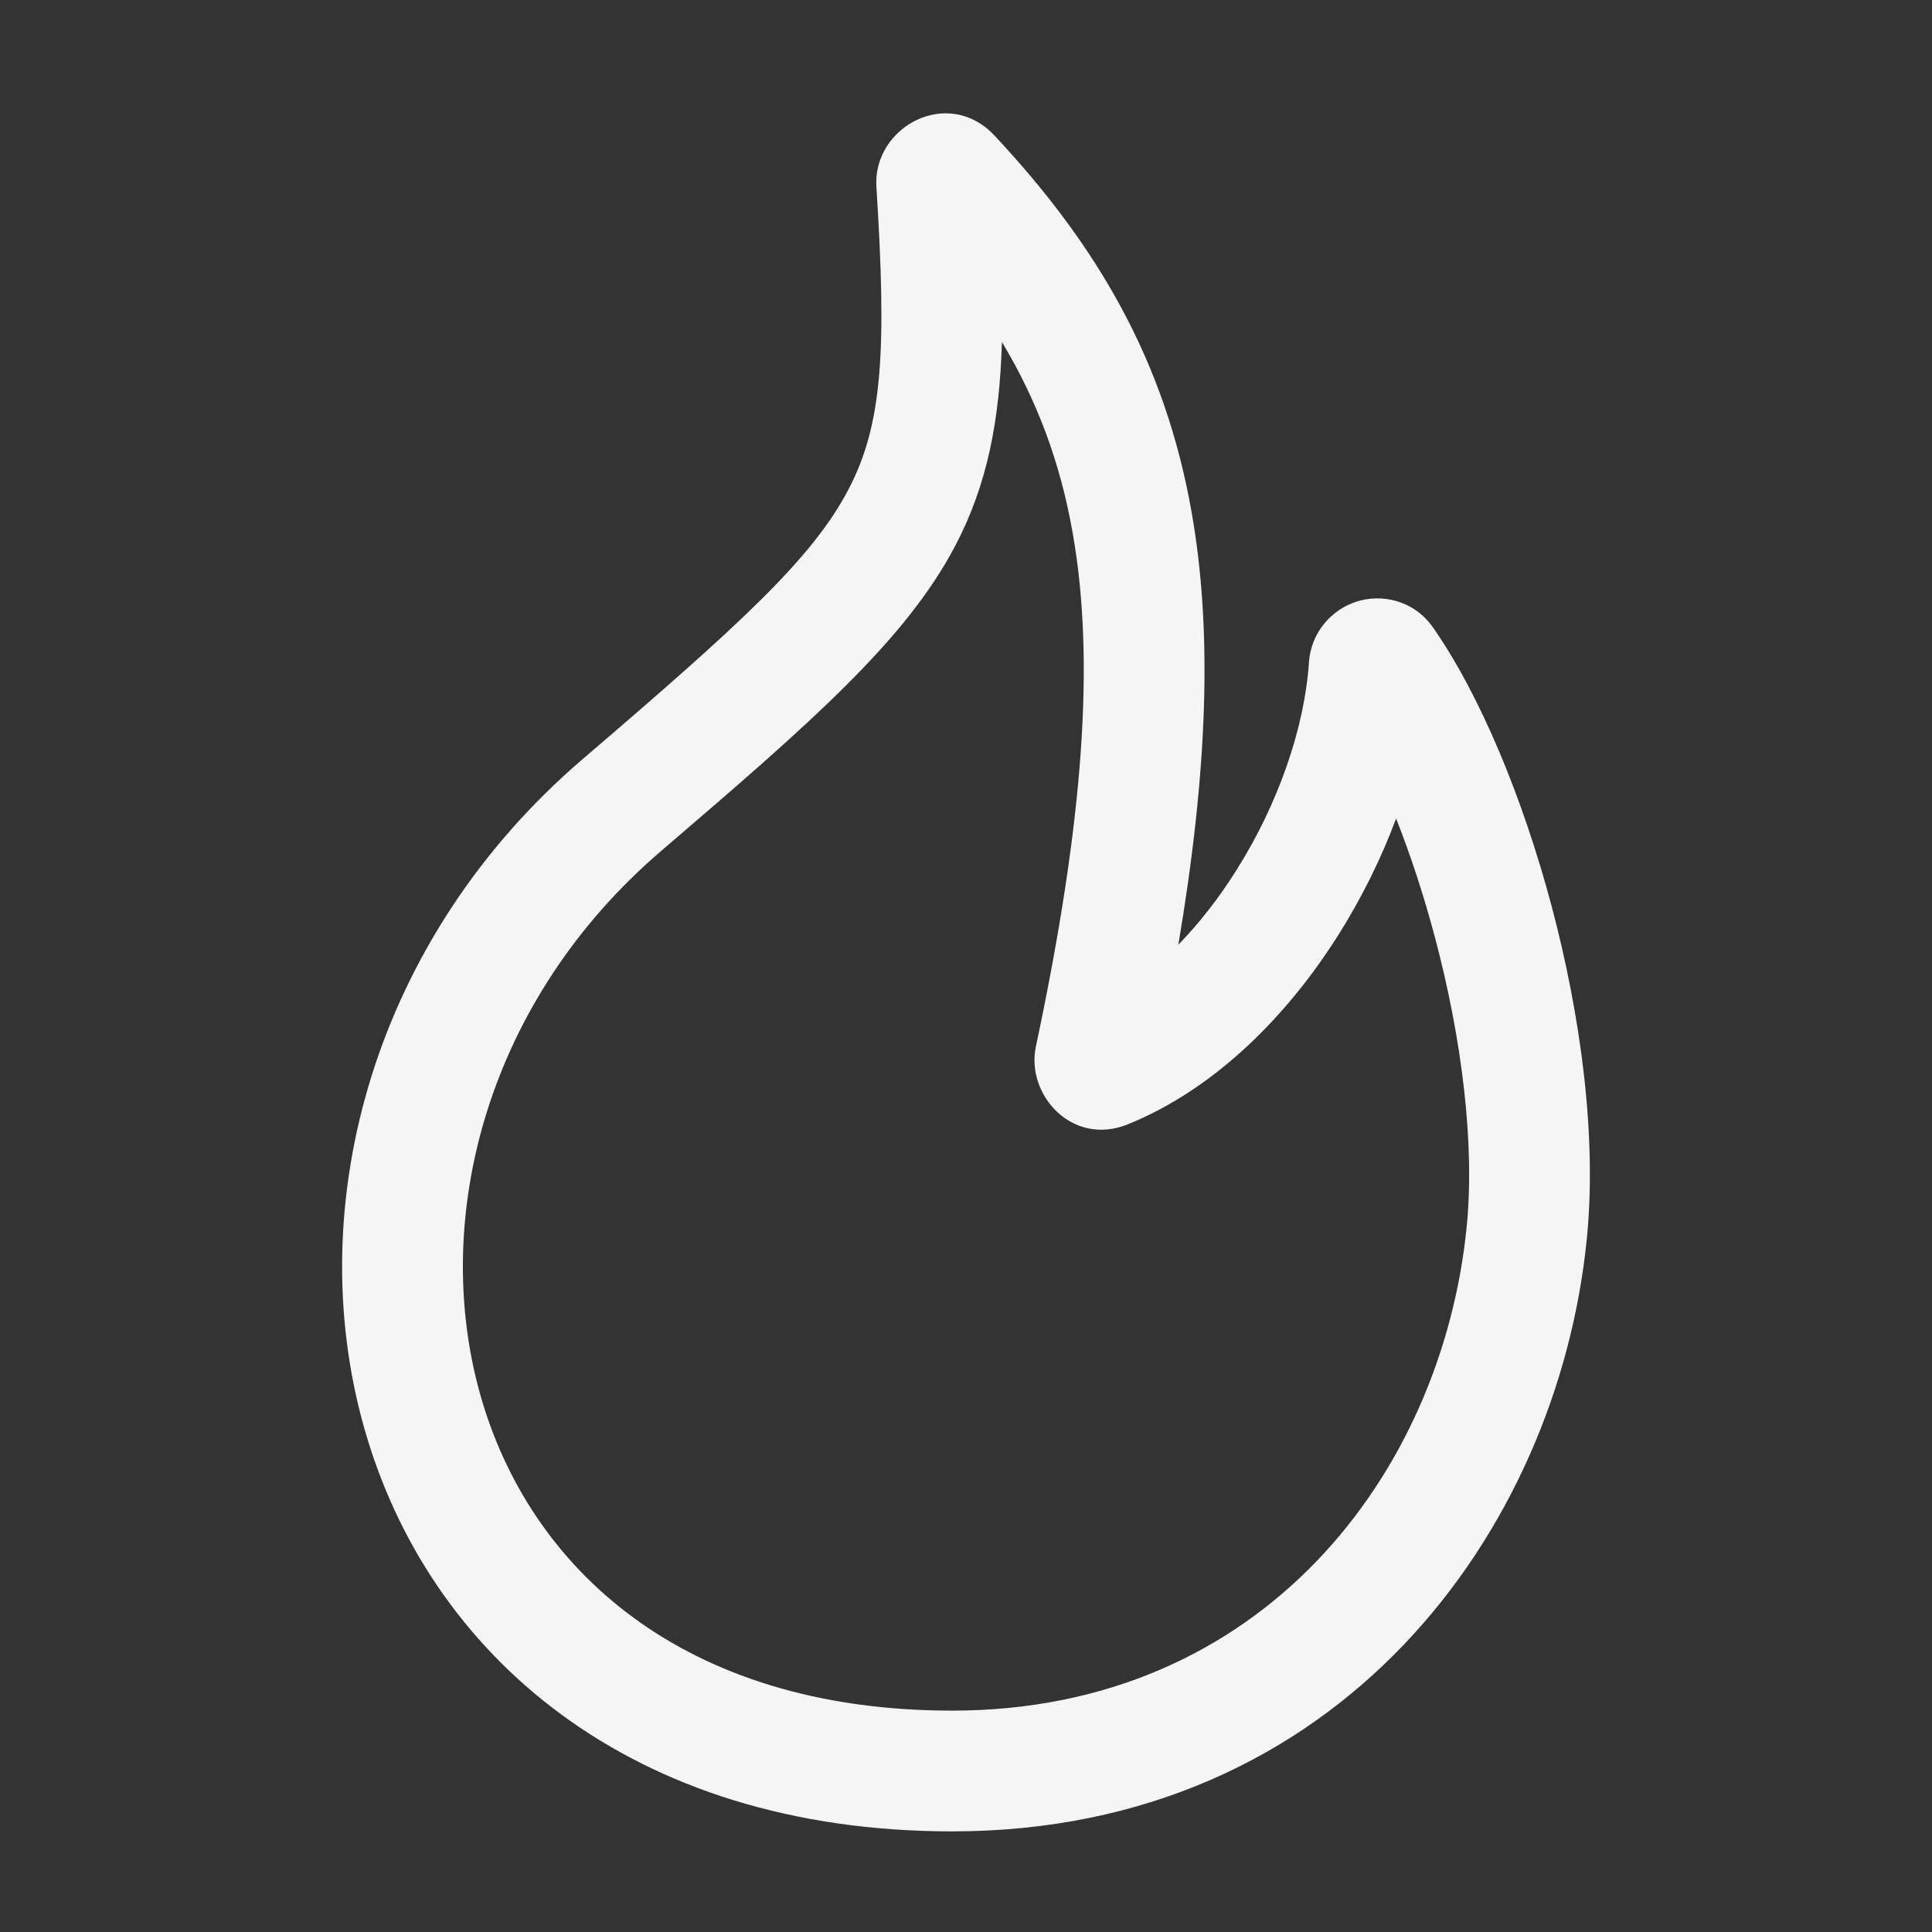 <svg width="24" height="24" viewBox="0 0 24 24" fill="none" xmlns="http://www.w3.org/2000/svg">
<rect x="0" y="0" width="24" height="24" fill="#333333" stroke="none"/>
<path fill-rule="evenodd" clip-rule="evenodd" d="M10.887 2.321C10.84 1.578 11.774 1.065 12.354 1.684C13.637 3.055 14.474 4.491 14.803 6.365C15.066 7.857 15 9.589 14.638 11.735C14.896 11.47 15.138 11.161 15.354 10.818C15.881 9.986 16.206 9.037 16.26 8.231C16.285 7.854 16.542 7.575 16.846 7.475C17.161 7.372 17.563 7.454 17.801 7.794C18.384 8.628 18.918 9.913 19.276 11.261C19.635 12.613 19.842 14.119 19.71 15.409C19.341 19.026 16.636 22.75 11.828 22.75C7.838 22.75 5.317 20.56 4.521 17.727C3.738 14.943 4.652 11.645 7.238 9.43C9.186 7.762 10.089 6.942 10.54 6.08C10.964 5.27 11.016 4.357 10.887 2.321ZM12.446 4.248C12.418 5.219 12.267 6.014 11.869 6.775C11.253 7.952 10.074 8.977 8.214 10.57L8.214 10.57C6.055 12.419 5.346 15.12 5.965 17.321C6.569 19.471 8.472 21.25 11.828 21.25C15.682 21.25 17.907 18.307 18.218 15.257C18.325 14.21 18.158 12.896 17.826 11.646C17.686 11.119 17.521 10.618 17.343 10.168C17.155 10.672 16.91 11.164 16.622 11.62C15.988 12.623 15.092 13.528 14.012 13.966C13.316 14.248 12.742 13.595 12.868 13.002C13.469 10.171 13.601 8.186 13.326 6.625C13.171 5.74 12.881 4.972 12.446 4.248Z" fill="#F5F5F5"/>
</svg>